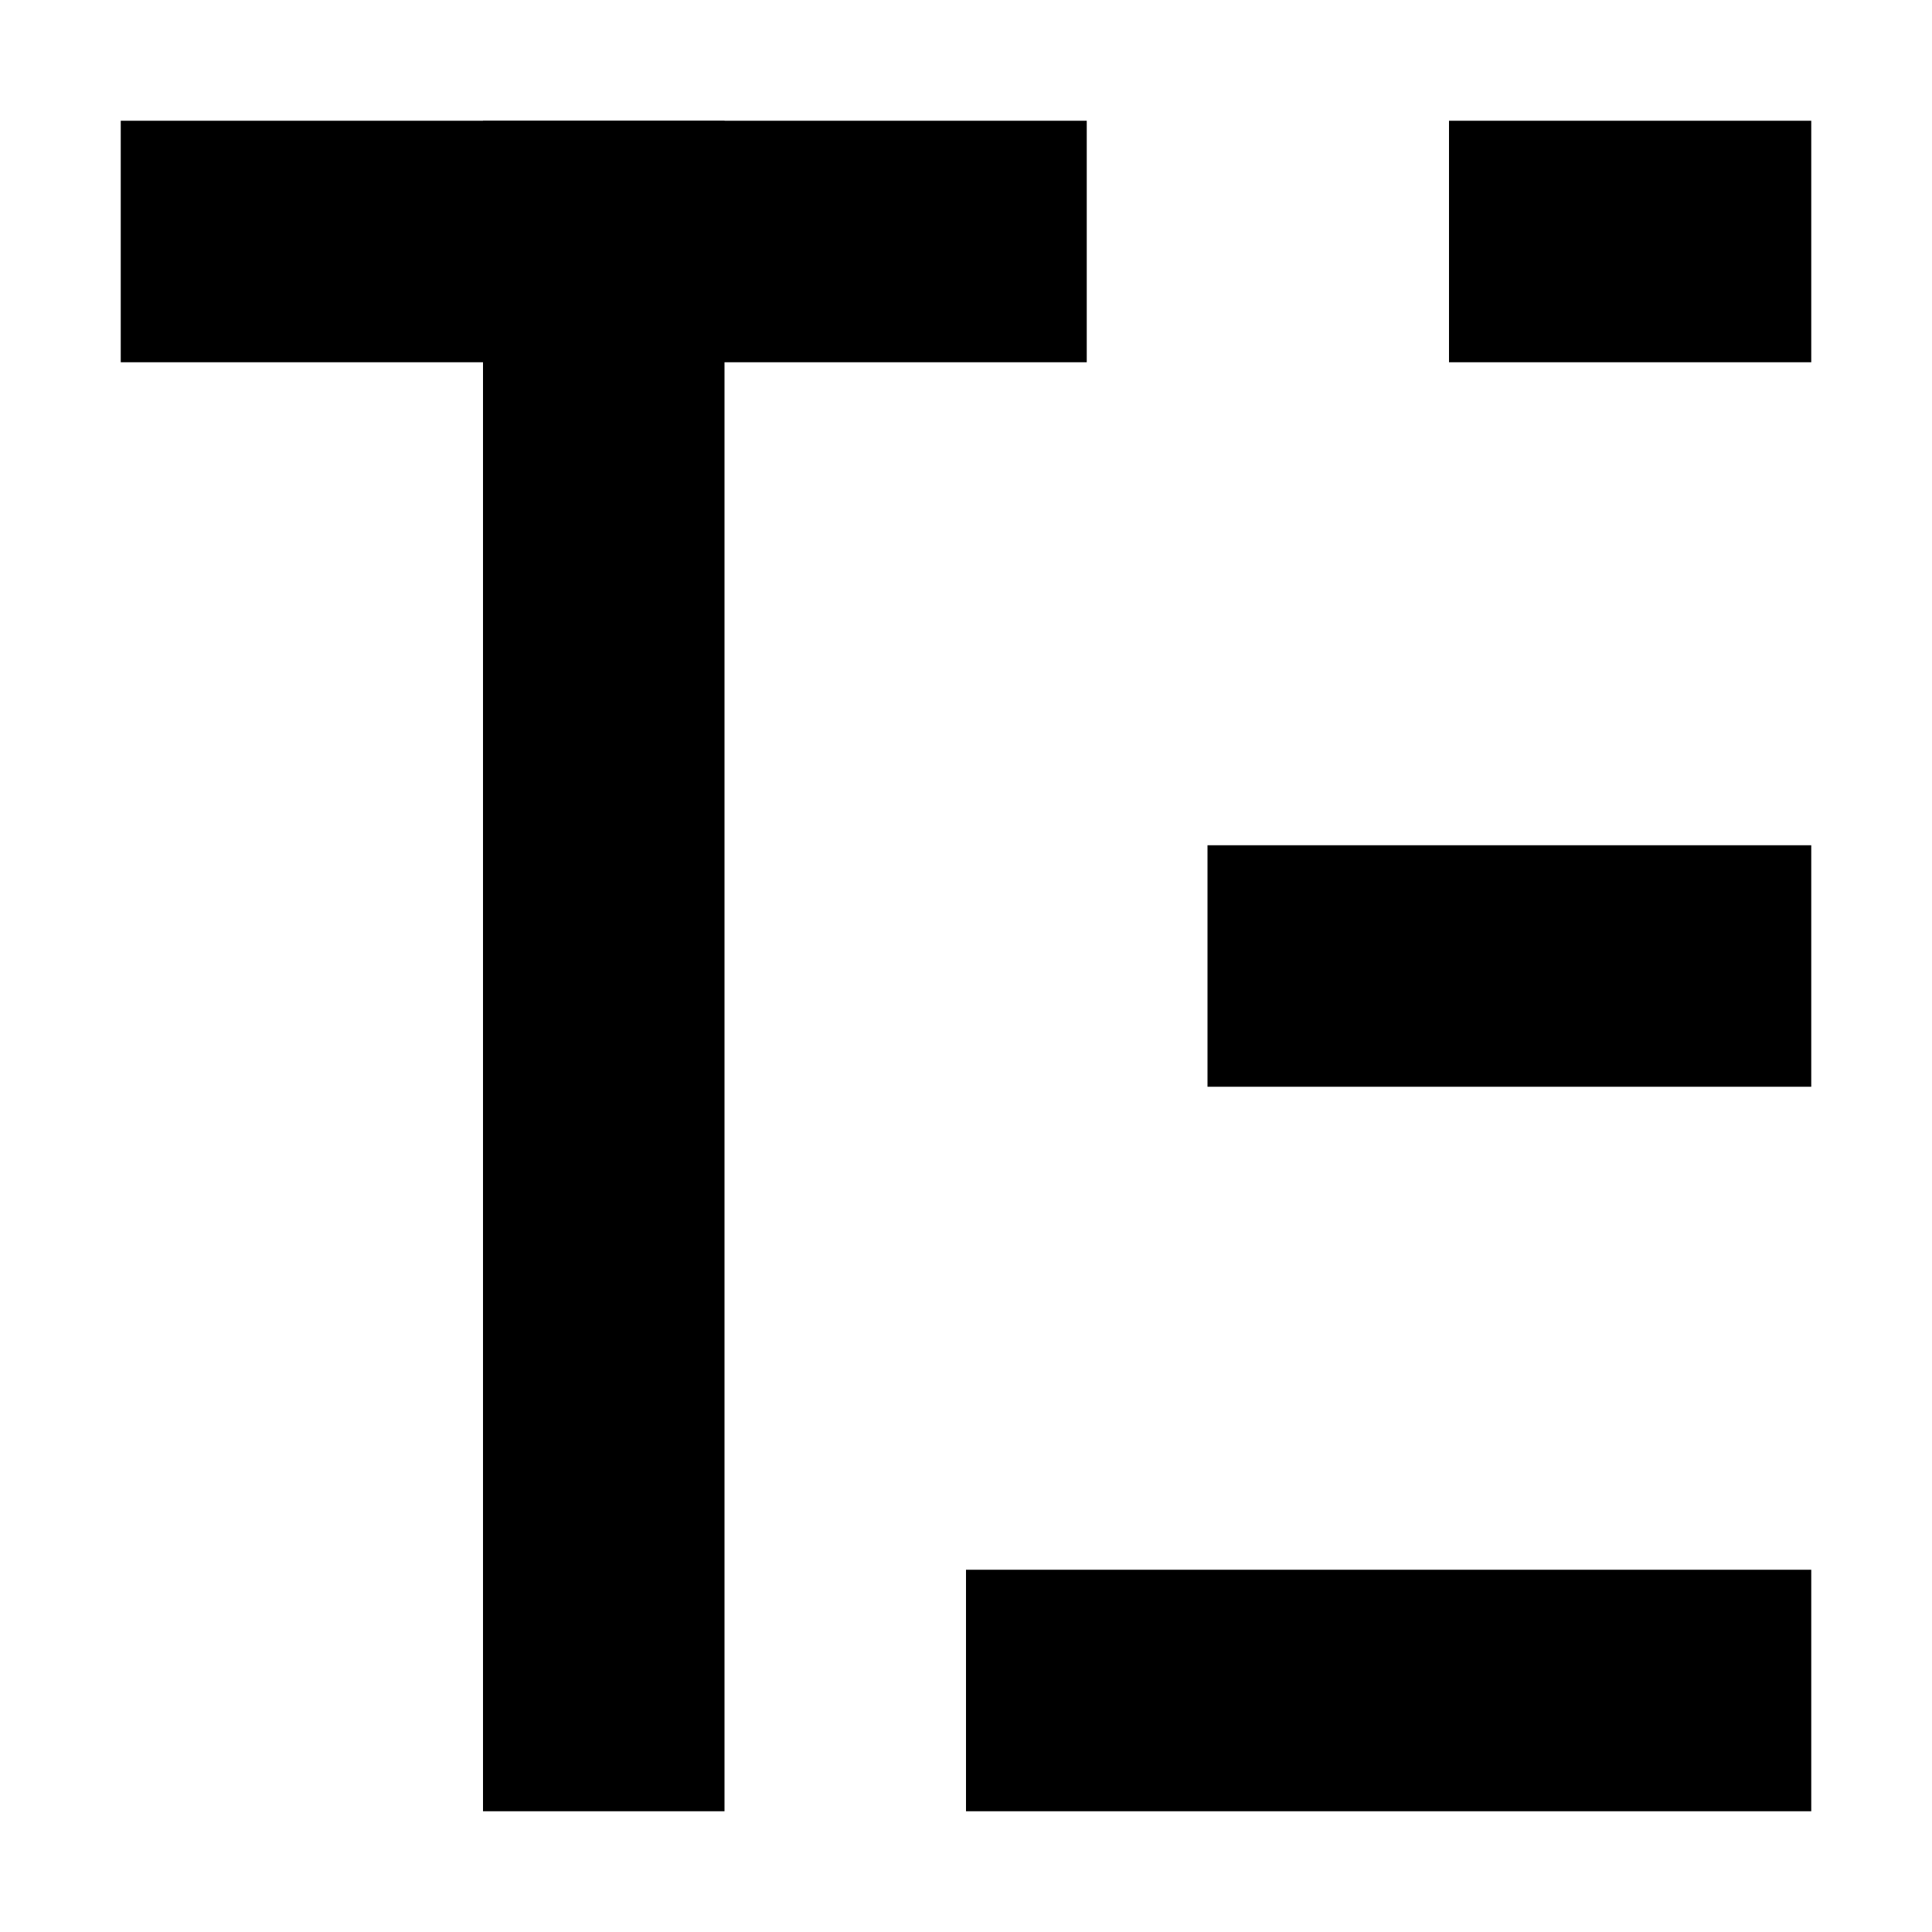 <?xml version="1.0" standalone="no"?><!DOCTYPE svg PUBLIC "-//W3C//DTD SVG 1.1//EN" "http://www.w3.org/Graphics/SVG/1.1/DTD/svg11.dtd"><svg t="1758600995578" class="icon" viewBox="0 0 1024 1024" version="1.1" xmlns="http://www.w3.org/2000/svg" p-id="1554" xmlns:xlink="http://www.w3.org/1999/xlink" width="200" height="200"><path d="M64 64h512v128H64z" p-id="1555"></path><path d="M384 64v896h-128V64zM768 64h192v128H768zM512 832h448v128H512zM640 448h320v128H640z" p-id="1556"></path></svg>